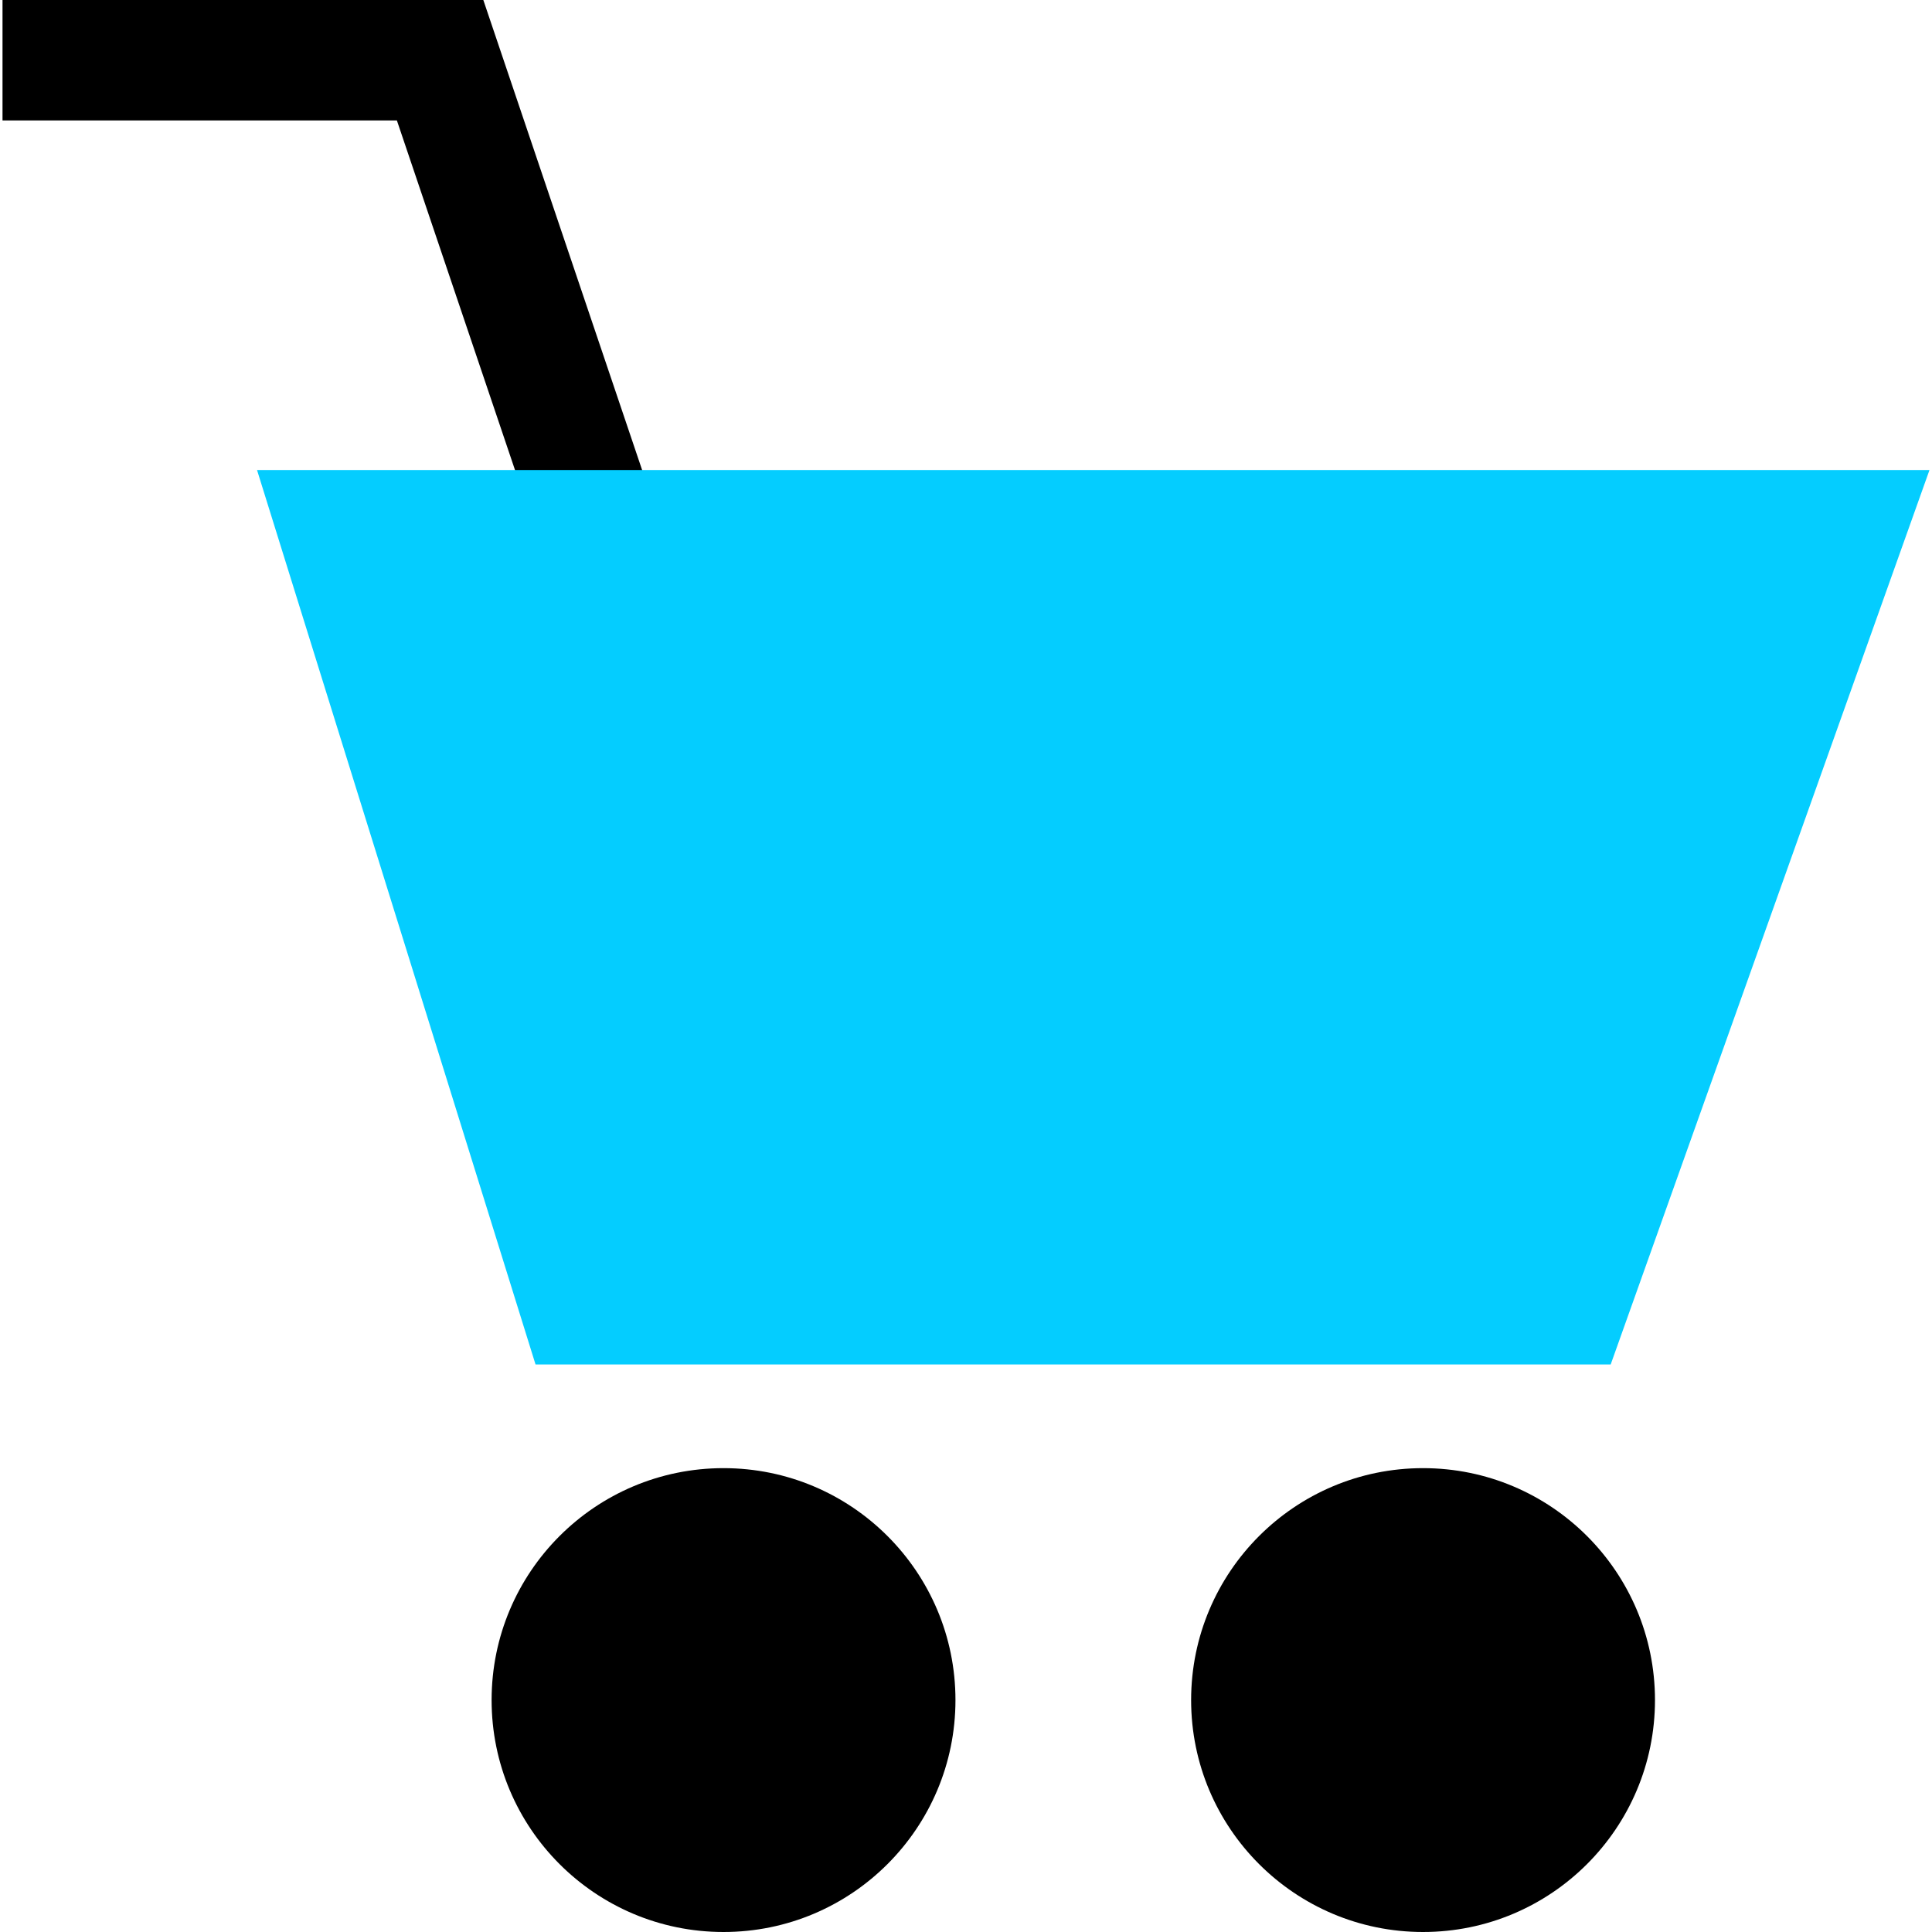 <!DOCTYPE svg PUBLIC "-//W3C//DTD SVG 1.1//EN" "http://www.w3.org/Graphics/SVG/1.1/DTD/svg11.dtd">
<!-- Uploaded to: SVG Repo, www.svgrepo.com, Transformed by: SVG Repo Mixer Tools -->
<svg height="800px" width="800px" version="1.1" id="Layer_1" xmlns="http://www.w3.org/2000/svg" xmlns:xlink="http://www.w3.org/1999/xlink" viewBox="0 0 513.336 513.336" xml:space="preserve" fill="#000000">
<g id="SVGRepo_bgCarrier" stroke-width="0"/>
<g id="SVGRepo_tracerCarrier" stroke-linecap="round" stroke-linejoin="round"/>
<g id="SVGRepo_iconCarrier"> <polygon points="145.916,151.76 105.452,32 0.668,32 0.668,0 128.42,0 176.228,141.512 "/> <polygon style="fill:#04cdff;" points="68.292,124.888 512.668,124.888 427.964,362.536 142.292,362.536 "/> <circle cx="378.108" cy="451.712" r="61.624"/> <circle cx="192.244" cy="451.712" r="61.624"/> </g>
</svg>